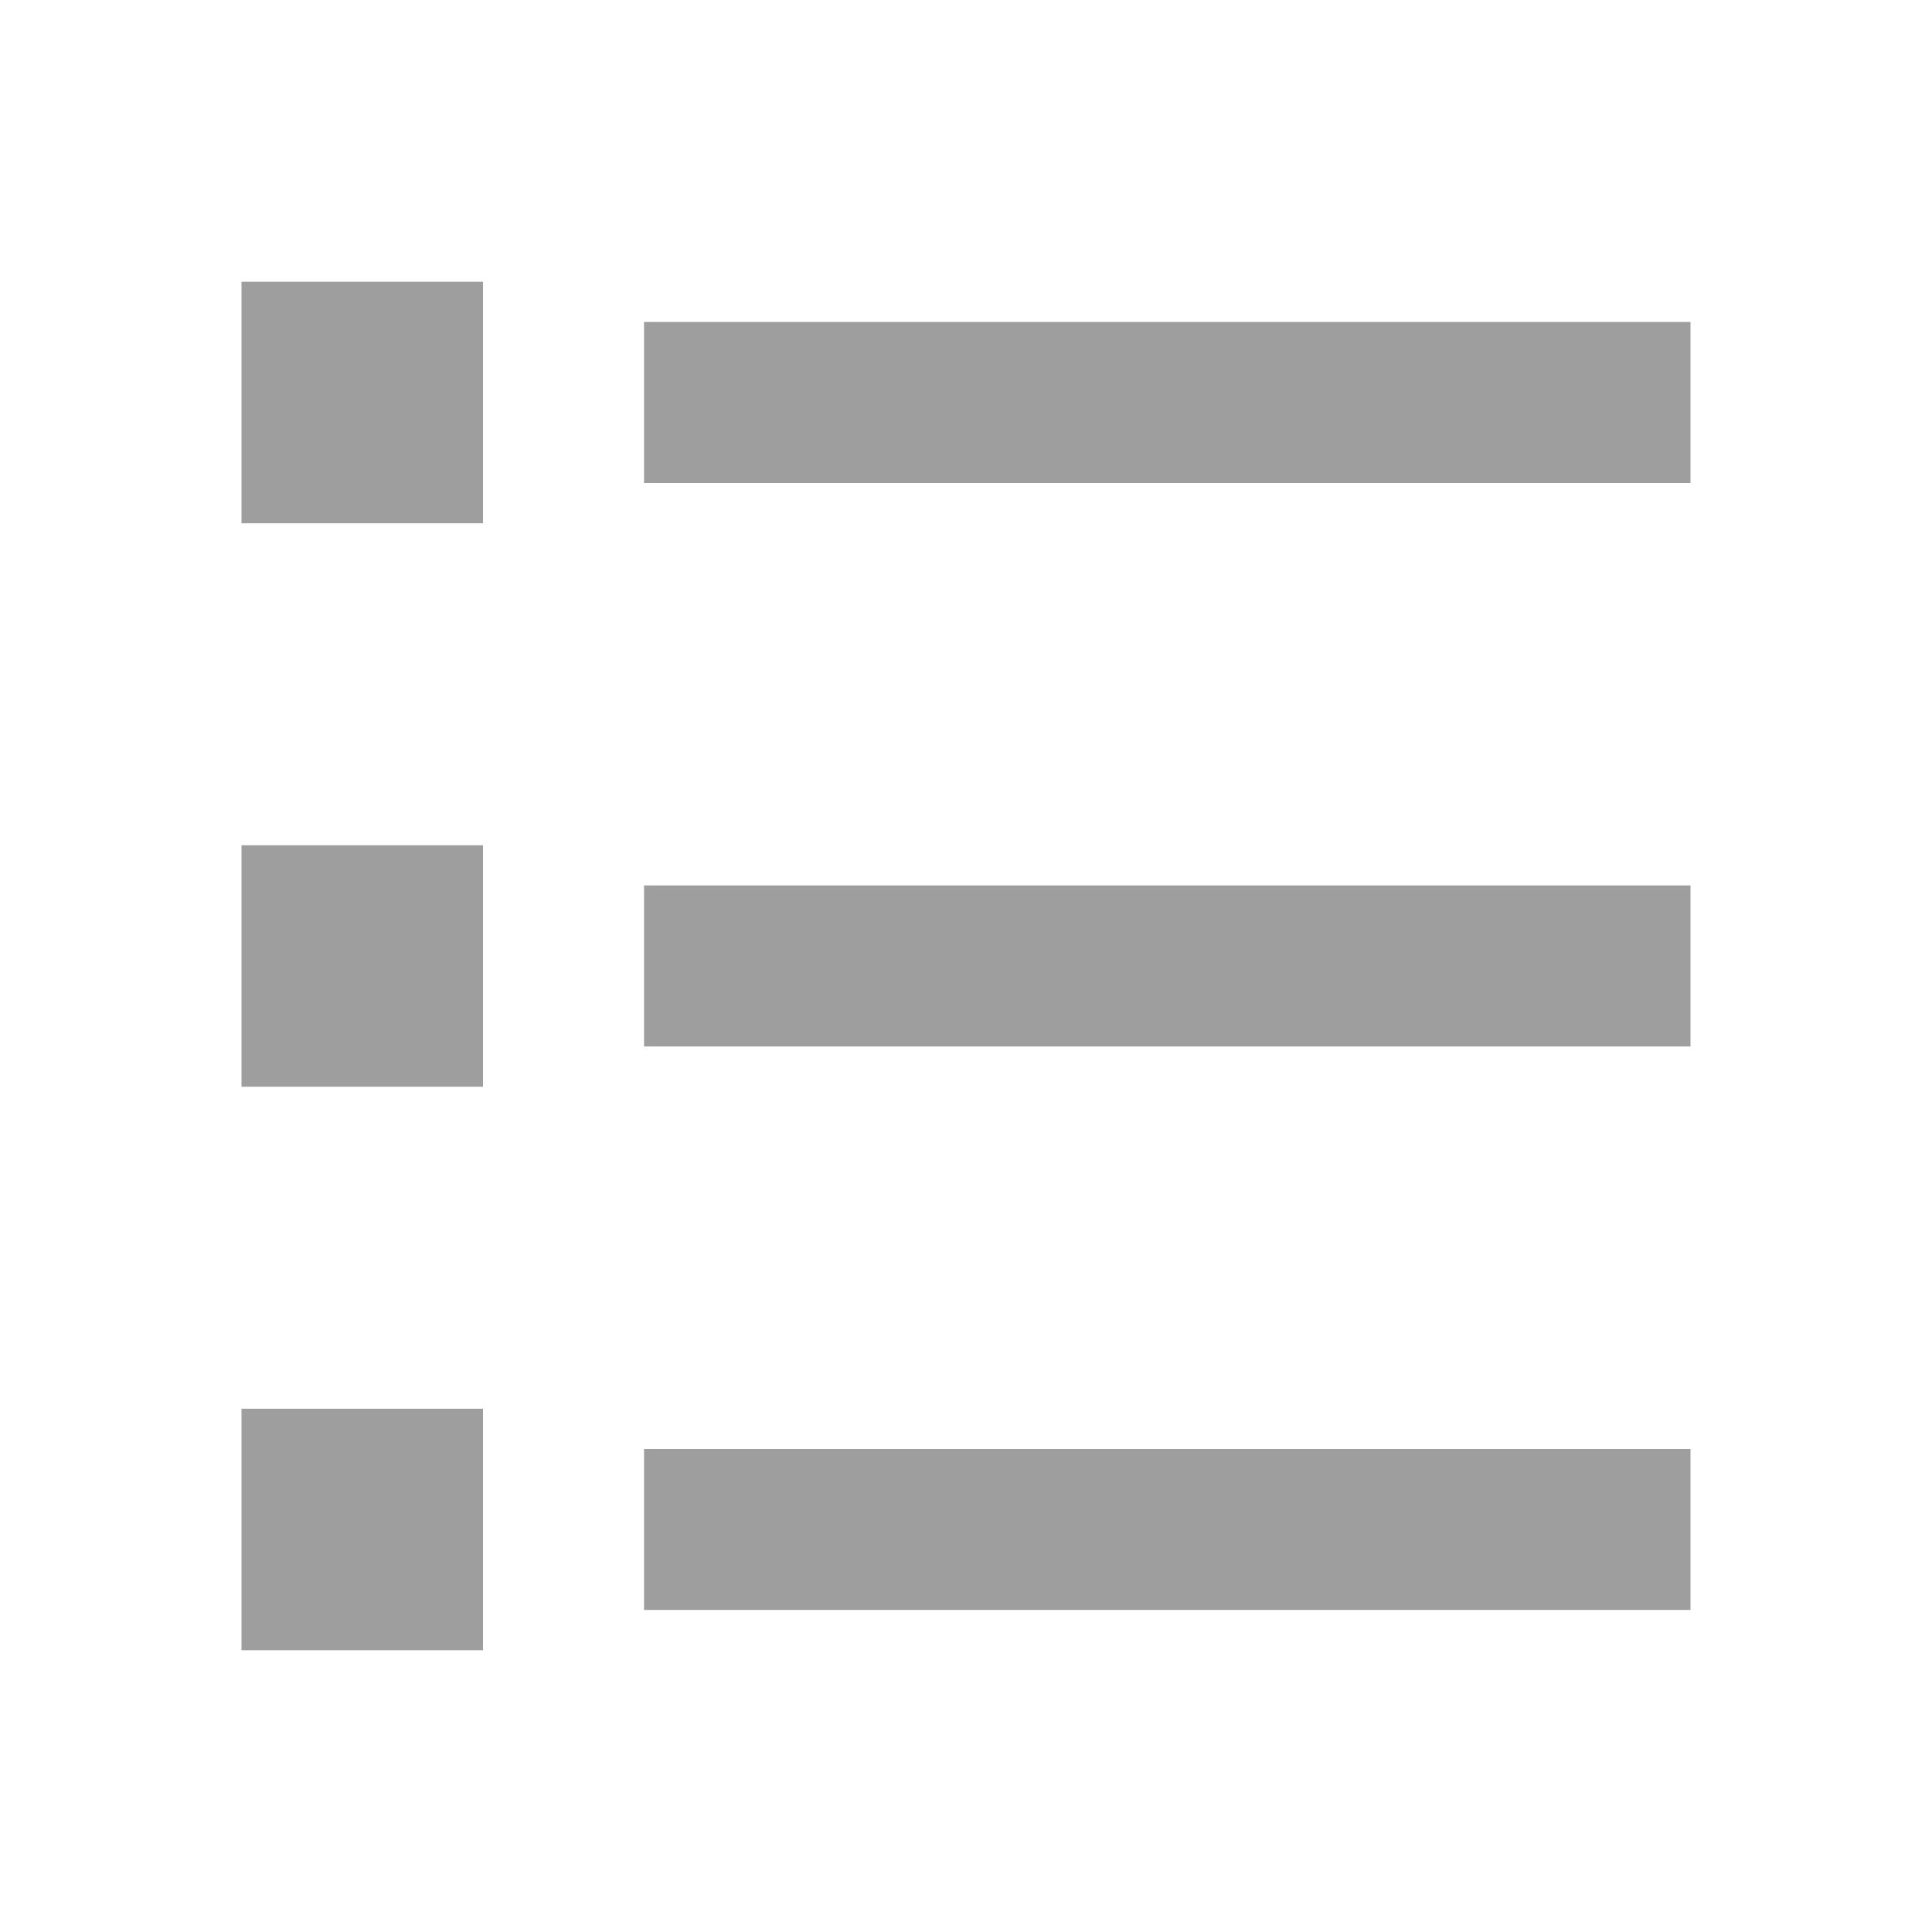 <svg width="20" height="20" viewBox="0 0 20 20" fill="none" xmlns="http://www.w3.org/2000/svg">
<path d="M6.667 3.333H17.5V5H6.667V3.333ZM2.5 2.917H5V5.417H2.5V2.917ZM2.5 8.75H5V11.25H2.5V8.75ZM2.5 14.583H5V17.083H2.5V14.583ZM6.667 9.166H17.5V10.833H6.667V9.166ZM6.667 15H17.5V16.666H6.667V15Z" fill="#9E9E9E"/>
</svg>
